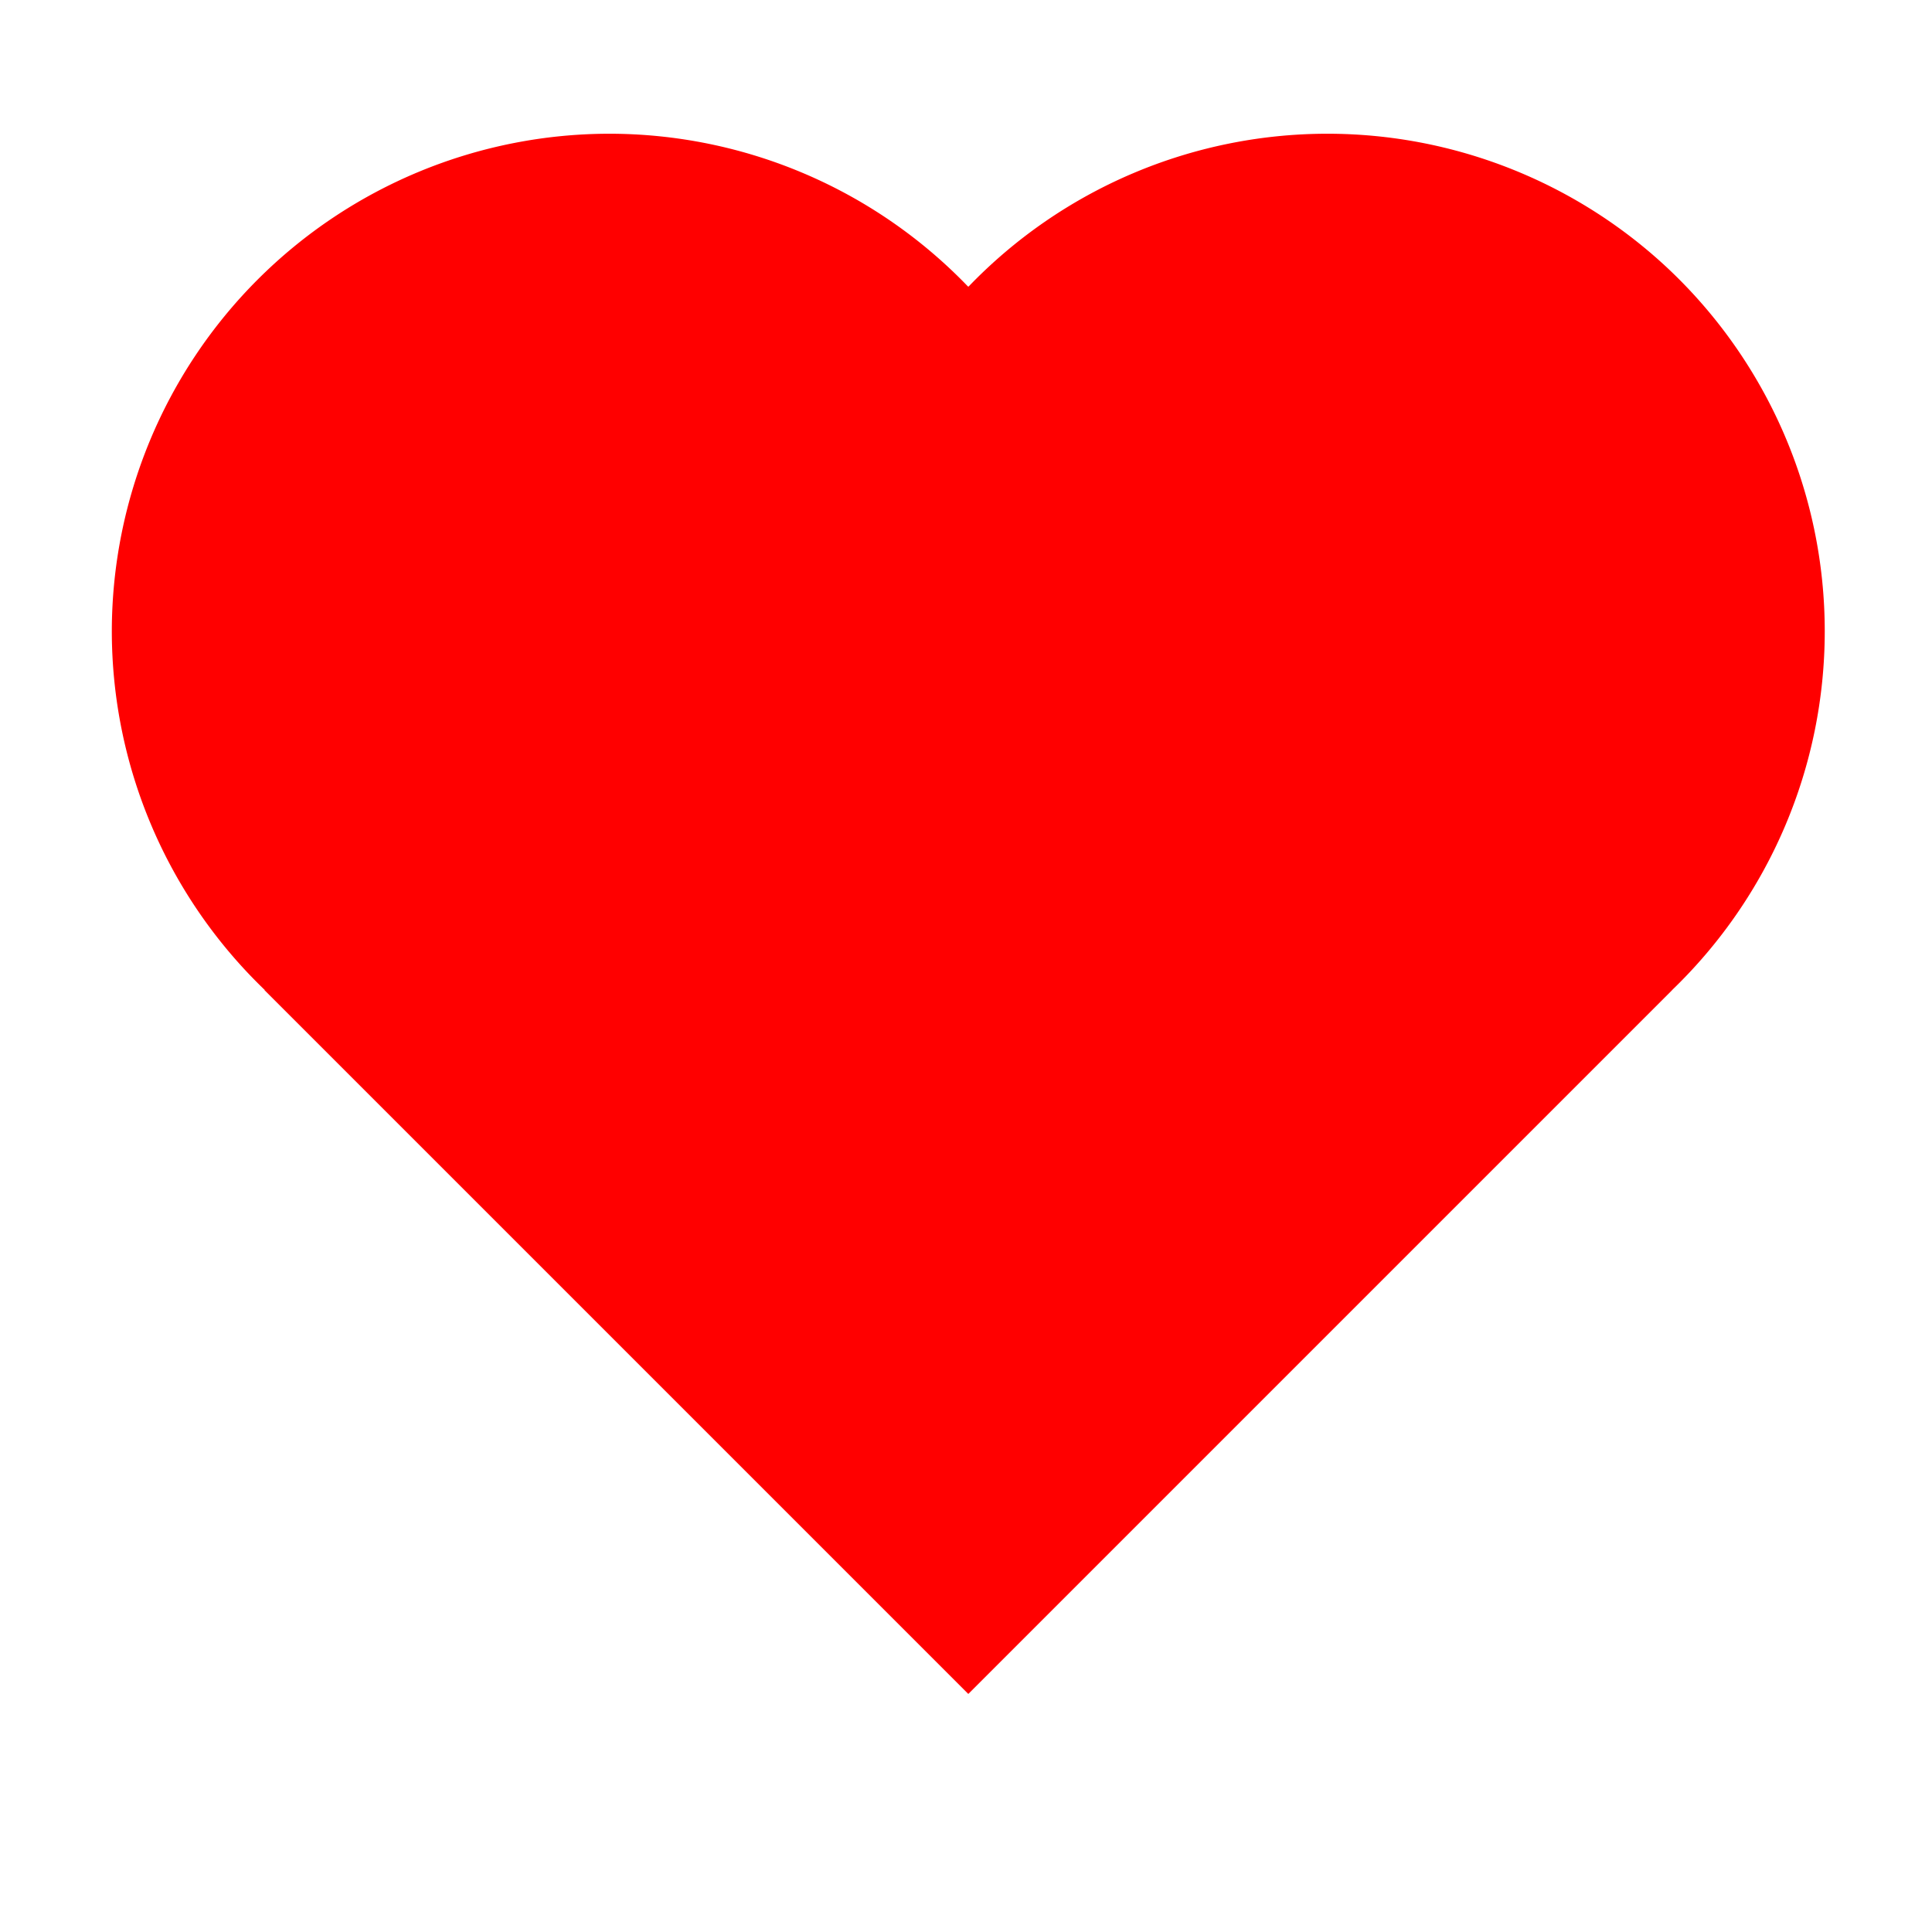 <?xml version="1.0" encoding="UTF-8" standalone="no"?>
<!-- Created with Inkscape (http://www.inkscape.org/) -->

<svg
   width="16"
   height="16"
   viewBox="0 0 4.233 4.233"
   version="1.1"
   id="svg5"
   inkscape:version="1.1.1 (3bf5ae0d25, 2021-09-20)"
   sodipodi:docname="buy-me-coffee.svg"
   xmlns:inkscape="http://www.inkscape.org/namespaces/inkscape"
   xmlns:sodipodi="http://sodipodi.sourceforge.net/DTD/sodipodi-0.dtd"
   xmlns="http://www.w3.org/2000/svg"
   xmlns:svg="http://www.w3.org/2000/svg">
  <sodipodi:namedview
     id="namedview7"
     pagecolor="#ffffff"
     bordercolor="#666666"
     borderopacity="1.0"
     inkscape:pageshadow="2"
     inkscape:pageopacity="0.0"
     inkscape:pagecheckerboard="0"
     inkscape:document-units="mm"
     showgrid="true"
     units="px"
     height="16px"
     inkscape:snap-global="false"
     inkscape:zoom="22.627417"
     inkscape:cx="3.4913397"
     inkscape:cy="16.550718"
     inkscape:window-width="1920"
     inkscape:window-height="970"
     inkscape:window-x="0"
     inkscape:window-y="0"
     inkscape:window-maximized="1"
     inkscape:current-layer="layer1">
    <inkscape:grid
       type="xygrid"
       id="grid824" />
  </sodipodi:namedview>
  <defs
     id="defs2">
    <linearGradient
       id="linearGradient12595"
       inkscape:swatch="solid">
      <stop
         style="stop-color:#1c1c1c;stop-opacity:0.541;"
         offset="0"
         id="stop12593" />
    </linearGradient>
  </defs>
  <g
     inkscape:label="Layer 1"
     inkscape:groupmode="layer"
     id="layer1">
    <path
       d="M 3.65,0.584 A 1.091,1.091 45 0 0 2.908,0.293 1.091,1.091 45 0 0 2.122,0.628 l -4.503e-4,-4.2899e-4 -4.398e-4,4.2899e-4 A 1.091,1.091 45 0 0 1.336,0.293 1.091,1.091 45 0 0 0.245,1.383 1.091,1.091 45 0 0 0.58,2.169 l -4.504e-4,4.291e-4 1.542,1.542 1.542,-1.542 -1.179e-4,-9.88e-5 A 1.091,1.091 45 0 0 3.998,1.383 1.091,1.091 45 0 0 3.65,0.584 Z"
       fill="#ff0000"
       stroke-width="0.059"
       id="path5645"
       style="fill:#ff0000;fill-opacity:1" />
  </g>
</svg>
